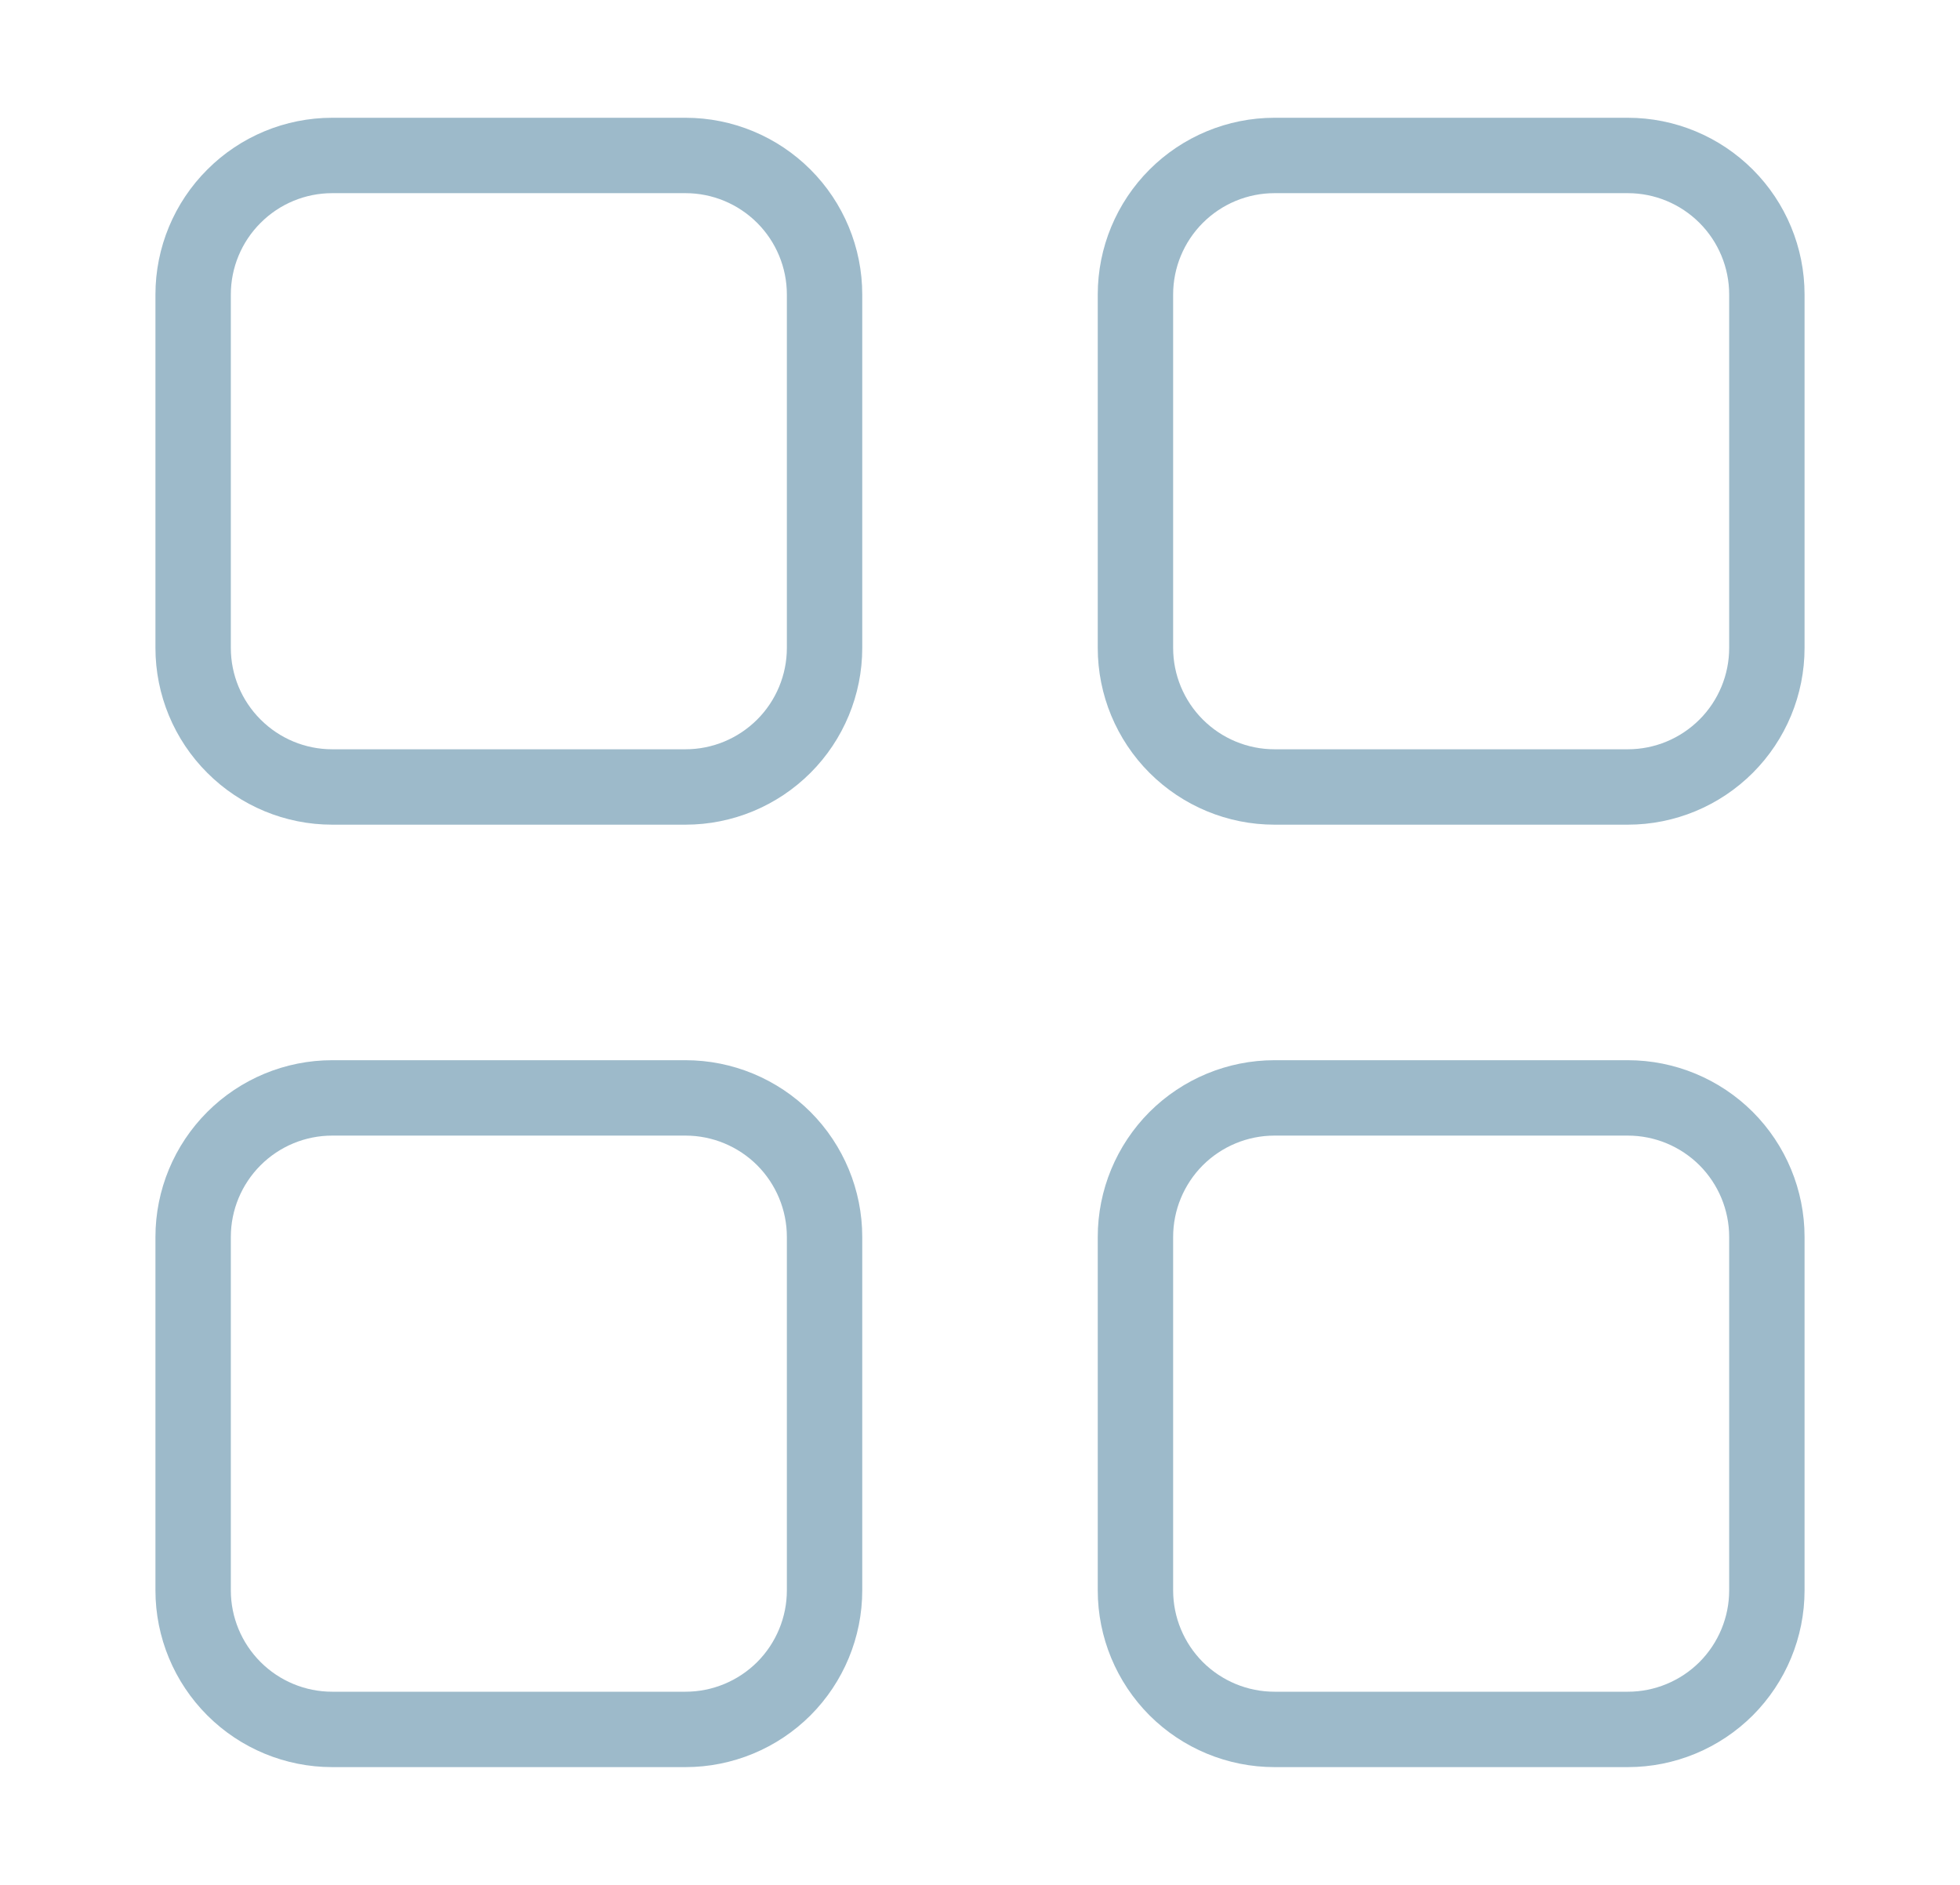 <svg width="26" height="25" viewBox="0 0 26 25" fill="none" xmlns="http://www.w3.org/2000/svg">
<path d="M2.562 3.906C2.562 3.417 2.757 2.948 3.103 2.603C3.448 2.257 3.917 2.062 4.406 2.062H9.094C9.583 2.062 10.052 2.257 10.398 2.603C10.743 2.948 10.938 3.417 10.938 3.906V8.594C10.938 9.083 10.743 9.552 10.398 9.897C10.052 10.243 9.583 10.438 9.094 10.438H4.406C3.917 10.438 3.448 10.243 3.103 9.897C2.757 9.552 2.562 9.083 2.562 8.594V3.906ZM15.062 3.906C15.062 3.417 15.257 2.948 15.602 2.603C15.948 2.257 16.417 2.062 16.906 2.062H21.594C22.083 2.062 22.552 2.257 22.898 2.603C23.243 2.948 23.438 3.417 23.438 3.906V8.594C23.438 9.083 23.243 9.552 22.898 9.897C22.552 10.243 22.083 10.438 21.594 10.438H16.906C16.417 10.438 15.948 10.243 15.602 9.897C15.257 9.552 15.062 9.083 15.062 8.594V3.906ZM2.562 16.406C2.562 15.917 2.757 15.448 3.103 15.102C3.448 14.757 3.917 14.562 4.406 14.562H9.094C9.583 14.562 10.052 14.757 10.398 15.102C10.743 15.448 10.938 15.917 10.938 16.406V21.094C10.938 21.583 10.743 22.052 10.398 22.398C10.052 22.743 9.583 22.938 9.094 22.938H4.406C3.917 22.938 3.448 22.743 3.103 22.398C2.757 22.052 2.562 21.583 2.562 21.094V16.406ZM15.062 16.406C15.062 15.917 15.257 15.448 15.602 15.102C15.948 14.757 16.417 14.562 16.906 14.562H21.594C22.083 14.562 22.552 14.757 22.898 15.102C23.243 15.448 23.438 15.917 23.438 16.406V21.094C23.438 21.583 23.243 22.052 22.898 22.398C22.552 22.743 22.083 22.938 21.594 22.938H16.906C16.417 22.938 15.948 22.743 15.602 22.398C15.257 22.052 15.062 21.583 15.062 21.094V16.406Z" stroke="#9DBACA"/>
</svg>
